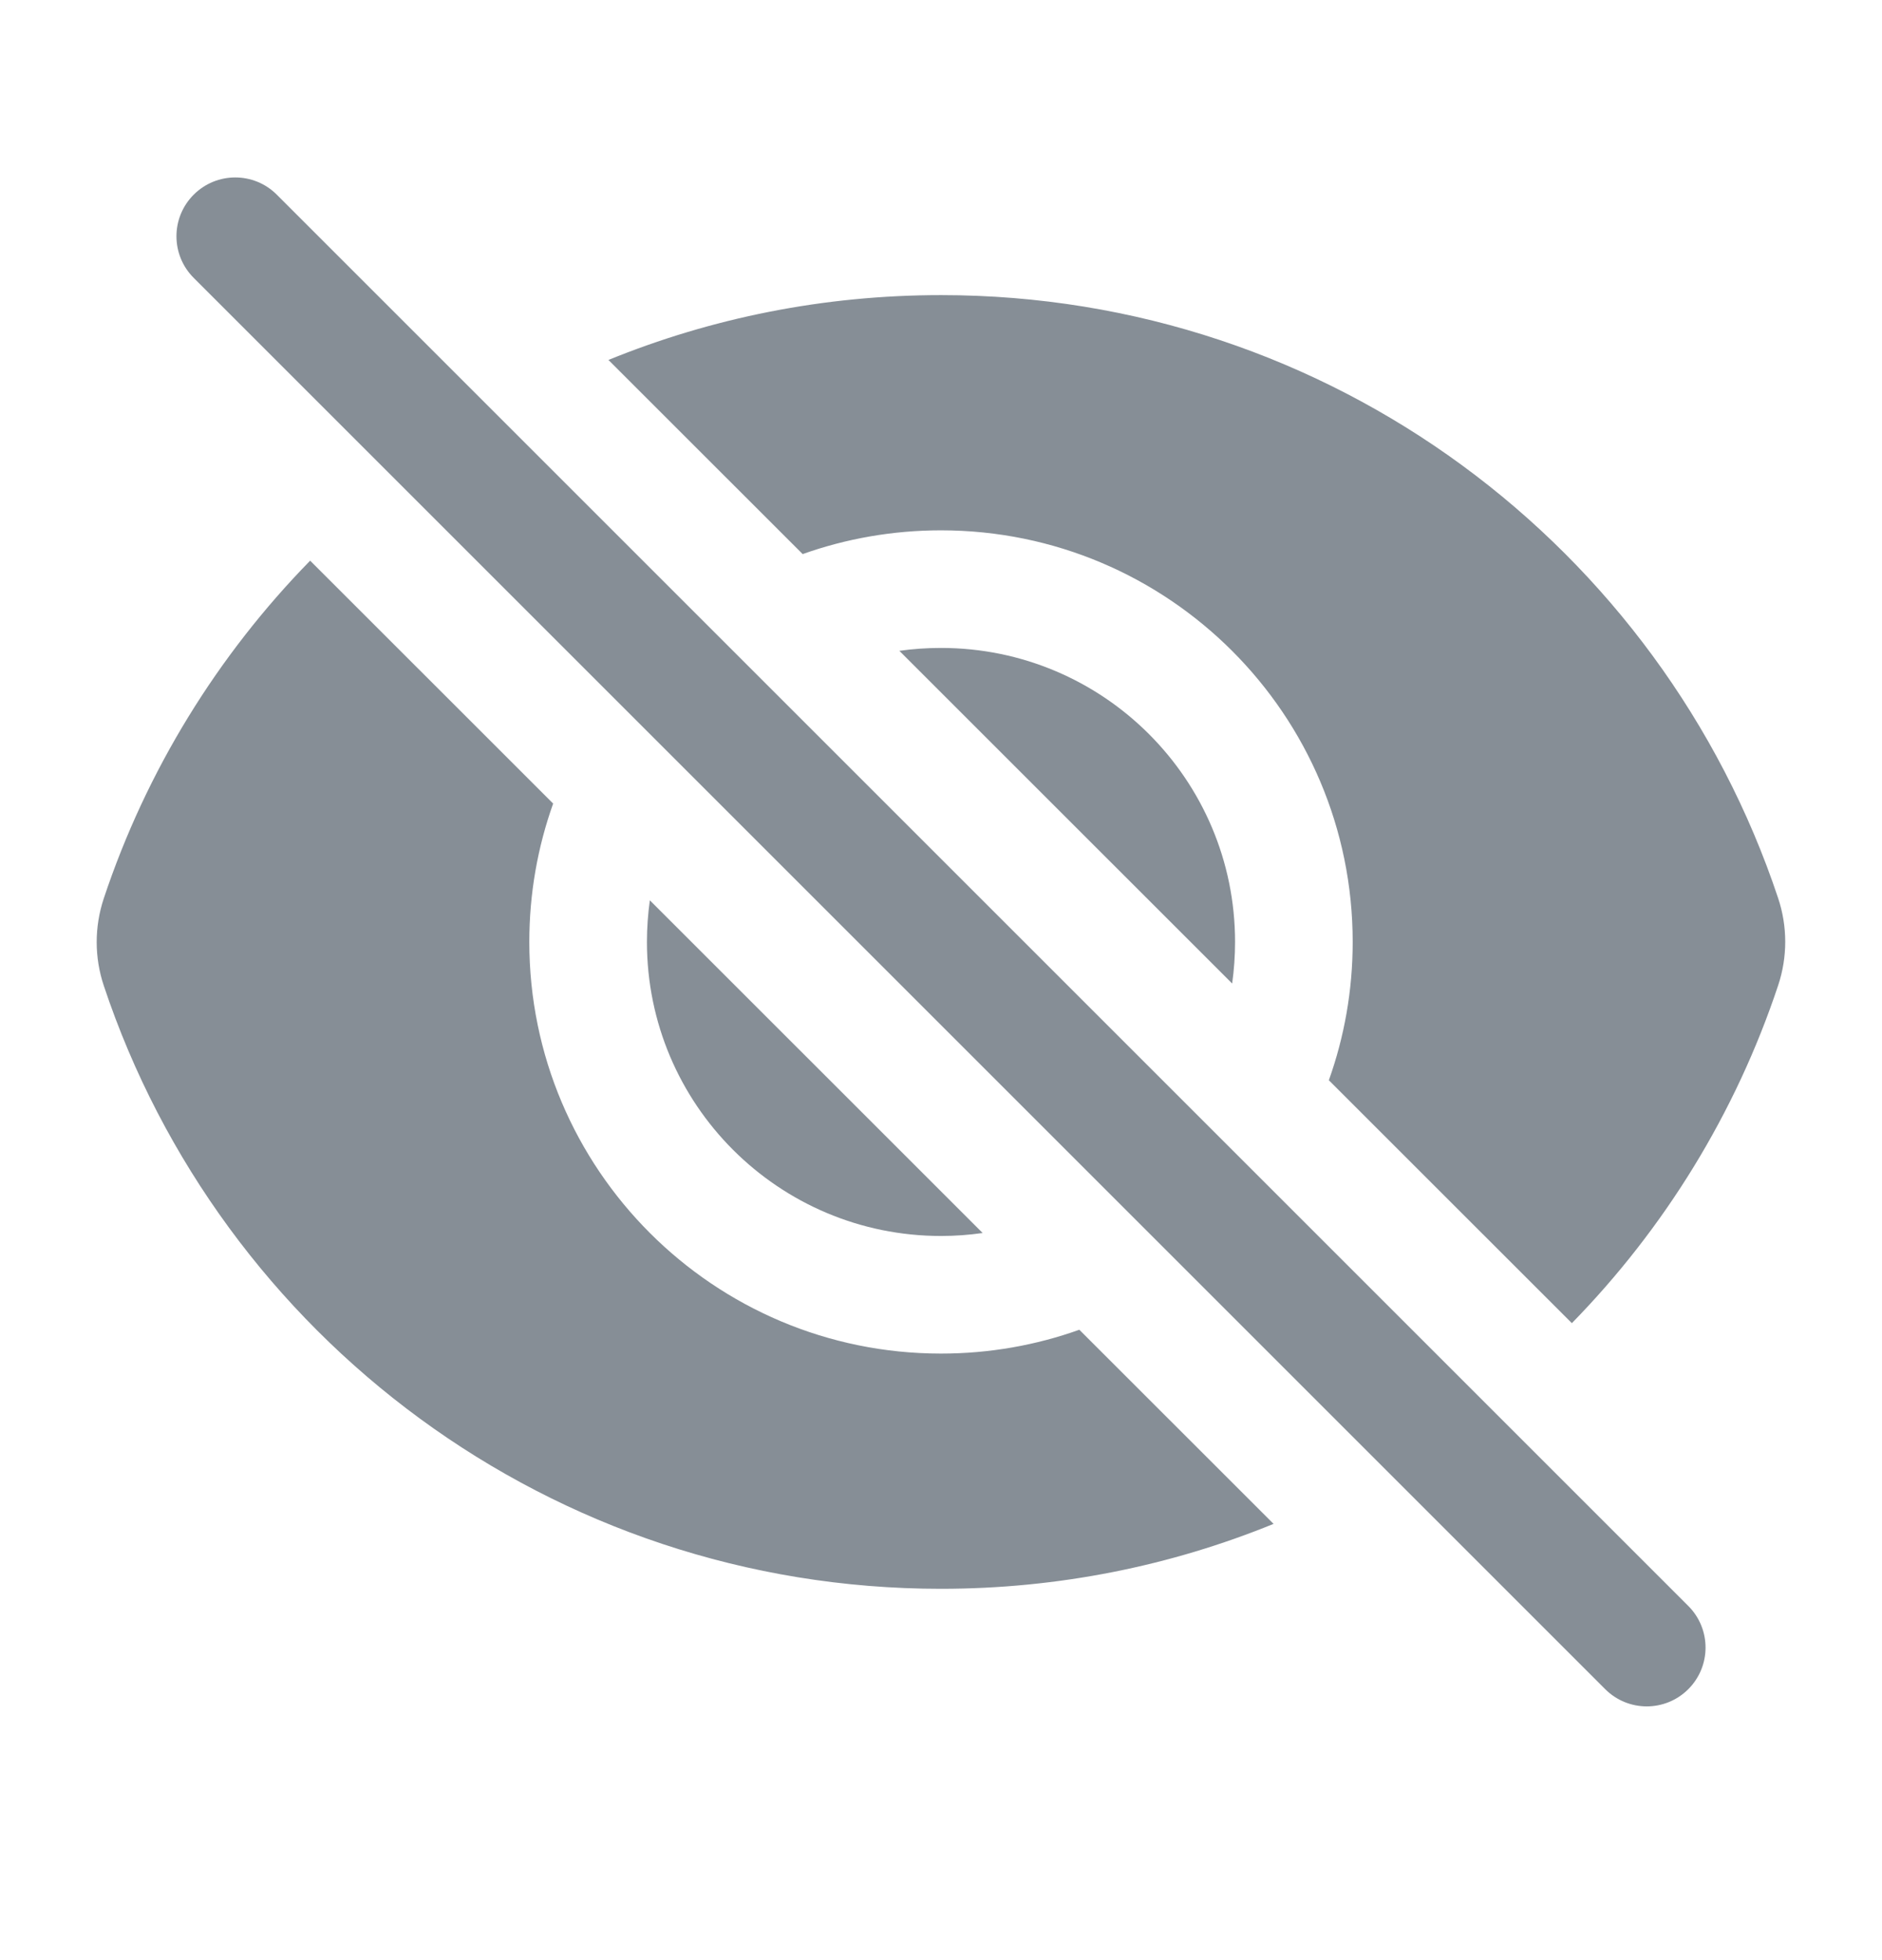 <svg width="24" height="25" viewBox="0 0 24 25" fill="none" xmlns="http://www.w3.org/2000/svg">
<path d="M3.53 2.483C3.237 2.19 2.763 2.19 2.47 2.483C2.177 2.776 2.177 3.251 2.47 3.544L20.47 21.544C20.763 21.837 21.237 21.837 21.53 21.544C21.823 21.251 21.823 20.776 21.53 20.483L3.53 2.483Z" fill="#868E96"/>
<path d="M22.676 12.567C22.132 14.202 21.223 15.671 20.045 16.876L16.946 13.778C17.143 13.226 17.25 12.633 17.25 12.014C17.25 9.114 14.899 6.764 12 6.764C11.381 6.764 10.787 6.871 10.236 7.067L7.759 4.591C9.068 4.057 10.5 3.764 12.001 3.764C16.971 3.764 21.186 6.986 22.675 11.454C22.796 11.815 22.796 12.206 22.676 12.567Z" fill="#868E96"/>
<path d="M15.75 12.014C15.75 12.194 15.737 12.371 15.713 12.544L11.469 8.301C11.643 8.276 11.82 8.264 12 8.264C14.071 8.264 15.75 9.943 15.75 12.014Z" fill="#868E96"/>
<path d="M12.531 15.726L8.287 11.483C8.263 11.656 8.25 11.834 8.25 12.014C8.25 14.085 9.929 15.764 12 15.764C12.18 15.764 12.357 15.751 12.531 15.726Z" fill="#868E96"/>
<path d="M6.75 12.014C6.75 11.395 6.857 10.801 7.054 10.249L3.955 7.151C2.777 8.356 1.867 9.825 1.323 11.46C1.203 11.822 1.203 12.212 1.324 12.573C2.813 17.041 7.028 20.264 11.999 20.264C13.5 20.264 14.932 19.97 16.241 19.436L13.764 16.96C13.213 17.157 12.619 17.264 12 17.264C9.101 17.264 6.75 14.913 6.75 12.014Z" fill="#868E96"/>
</svg>
